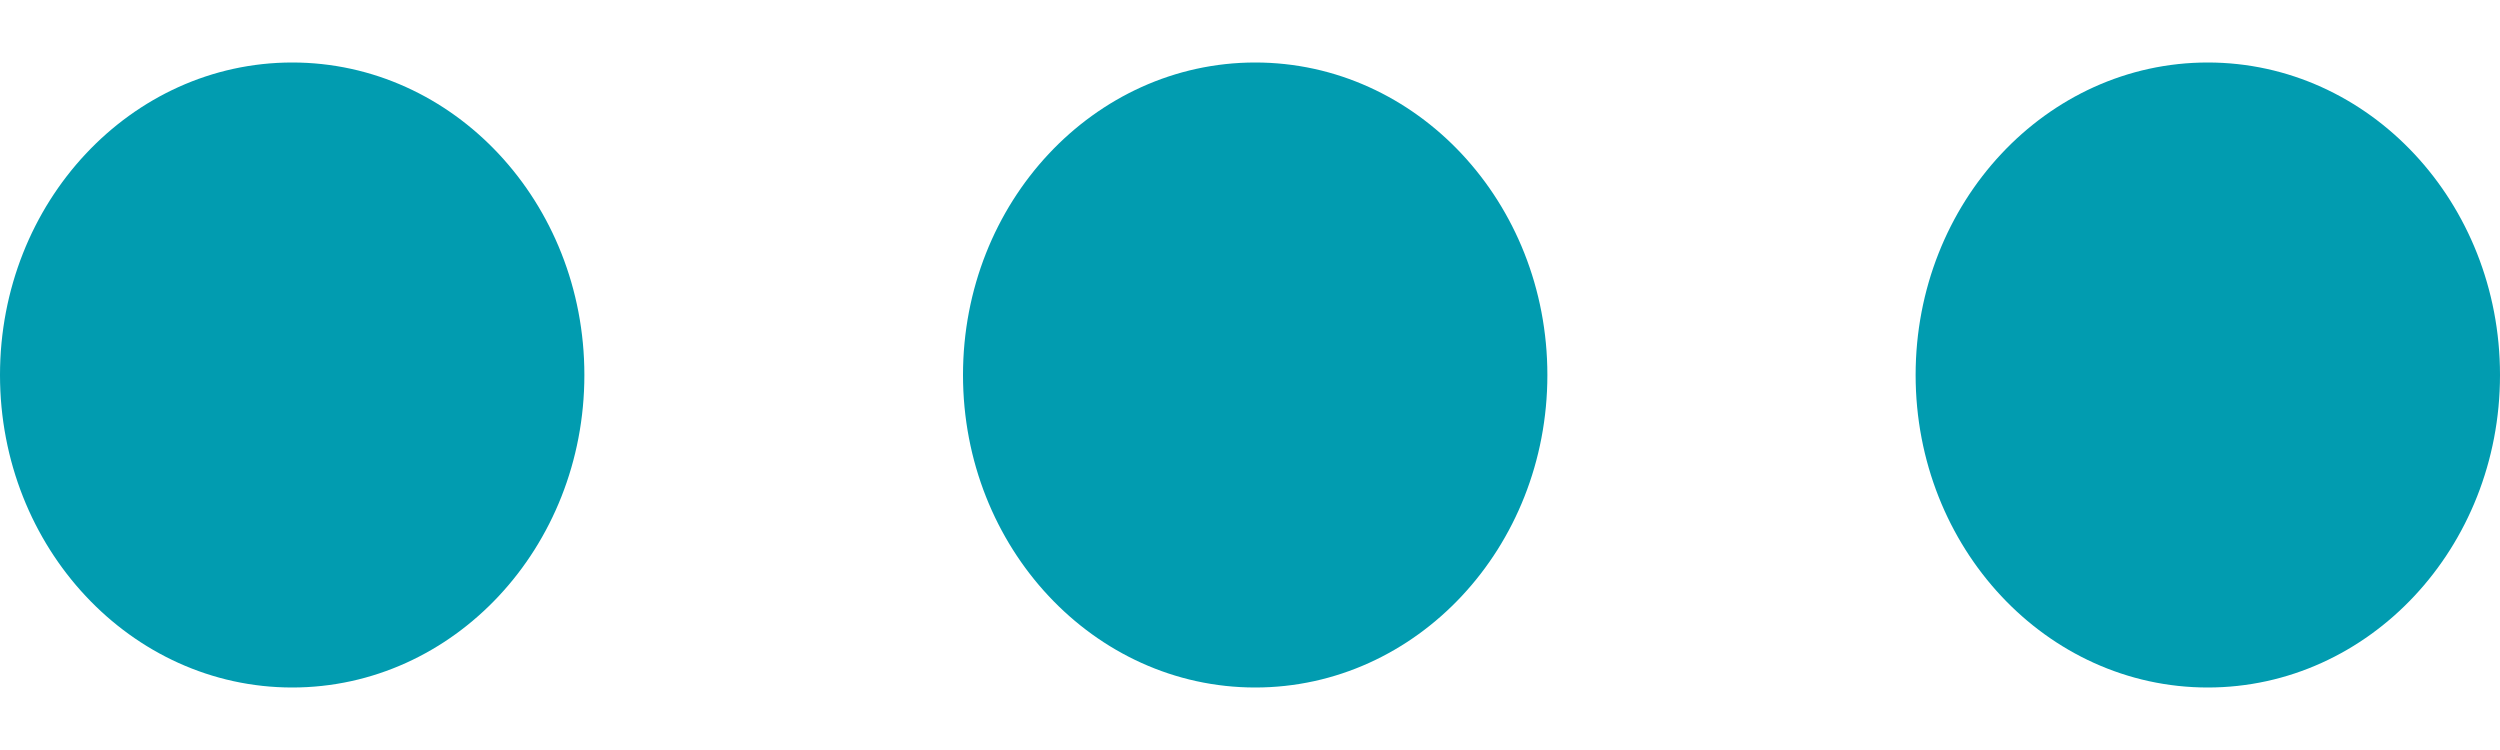 <svg xmlns="http://www.w3.org/2000/svg" width="20" height="6" viewBox="0 0 20 6" fill="none">
<path d="M4.675 3C4.675 4.381 3.629 5.5 2.338 5.5C1.047 5.5 0 4.381 0 3C0 1.619 1.047 0.5 2.338 0.5C3.629 0.5 4.675 1.619 4.675 3Z" fill="#019CB0"/>
<path d="M12.379 3C12.379 4.381 11.333 5.5 10.042 5.5C8.751 5.5 7.704 4.381 7.704 3C7.704 1.619 8.751 0.5 10.042 0.5C11.333 0.5 12.379 1.619 12.379 3Z" fill="#019CB0"/>
<path d="M17.662 5.5C18.953 5.5 20 4.381 20 3C20 1.619 18.953 0.5 17.662 0.5C16.371 0.5 15.325 1.619 15.325 3C15.325 4.381 16.371 5.5 17.662 5.5Z" fill="#019CB0"/>
</svg>